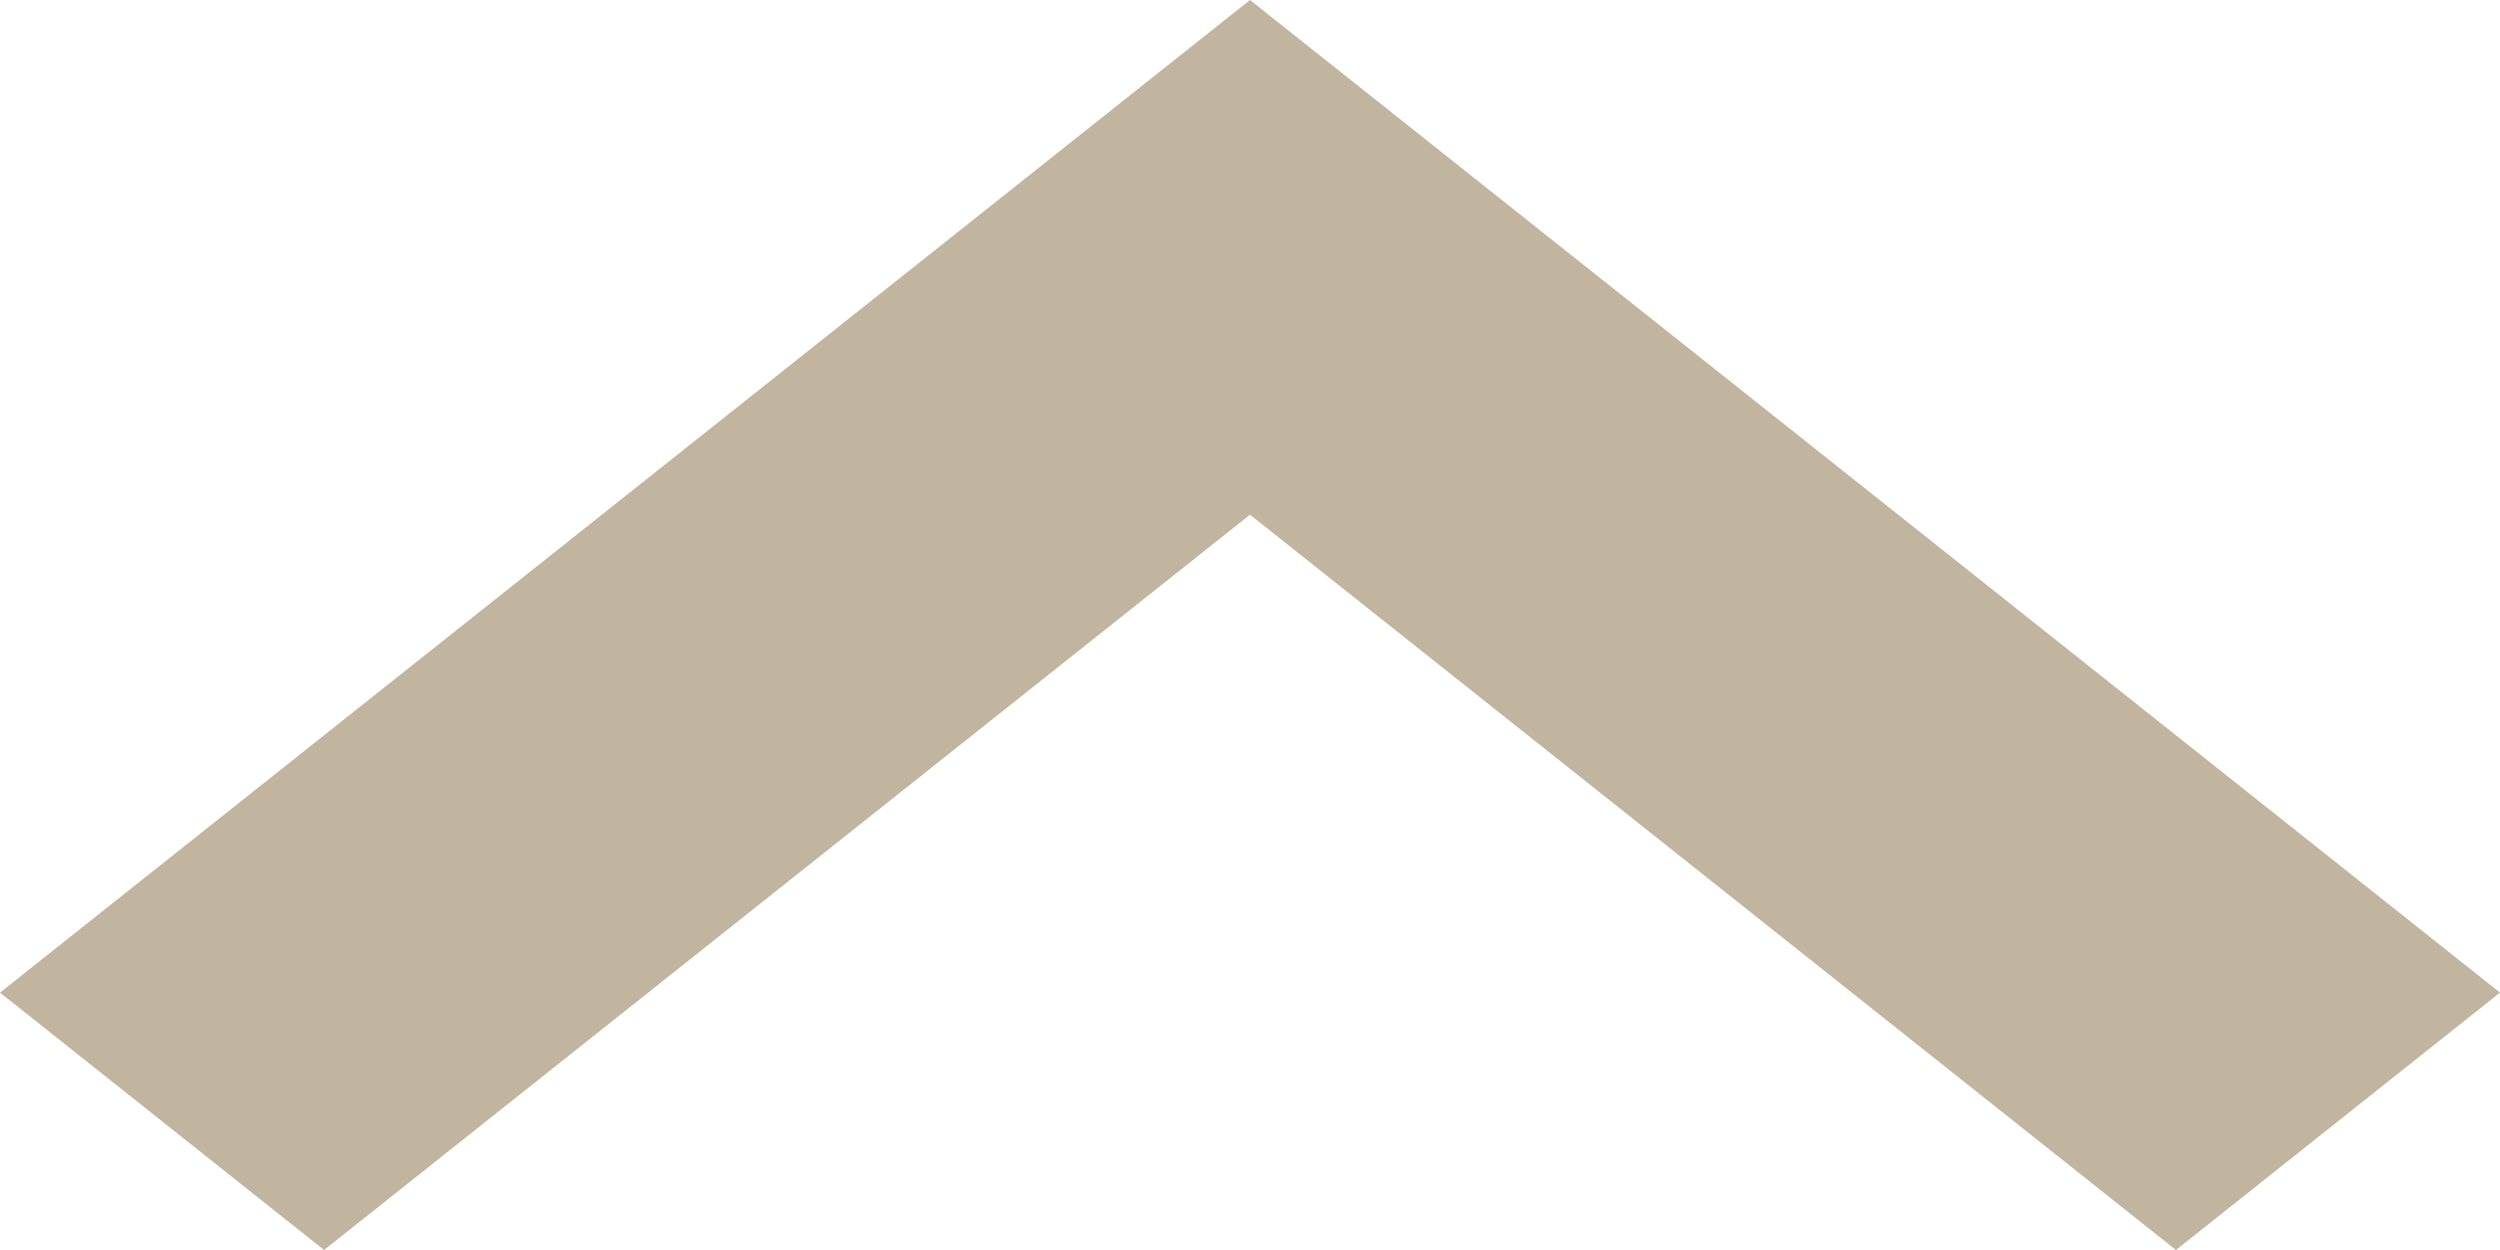 <svg xmlns="http://www.w3.org/2000/svg" width="24" height="12" viewBox="0 0 24 12">
  <g id="small-down" transform="translate(24 12) rotate(180)">
    <path id="Path_26" data-name="Path 26" d="M14.6,16.6,2.6,7.071,5.711,4.6,14.6,11.659,23.489,4.6,26.6,7.071Z" transform="translate(-2.6 -4.6)" fill="#c2b5a0"/>
  </g>
</svg>

